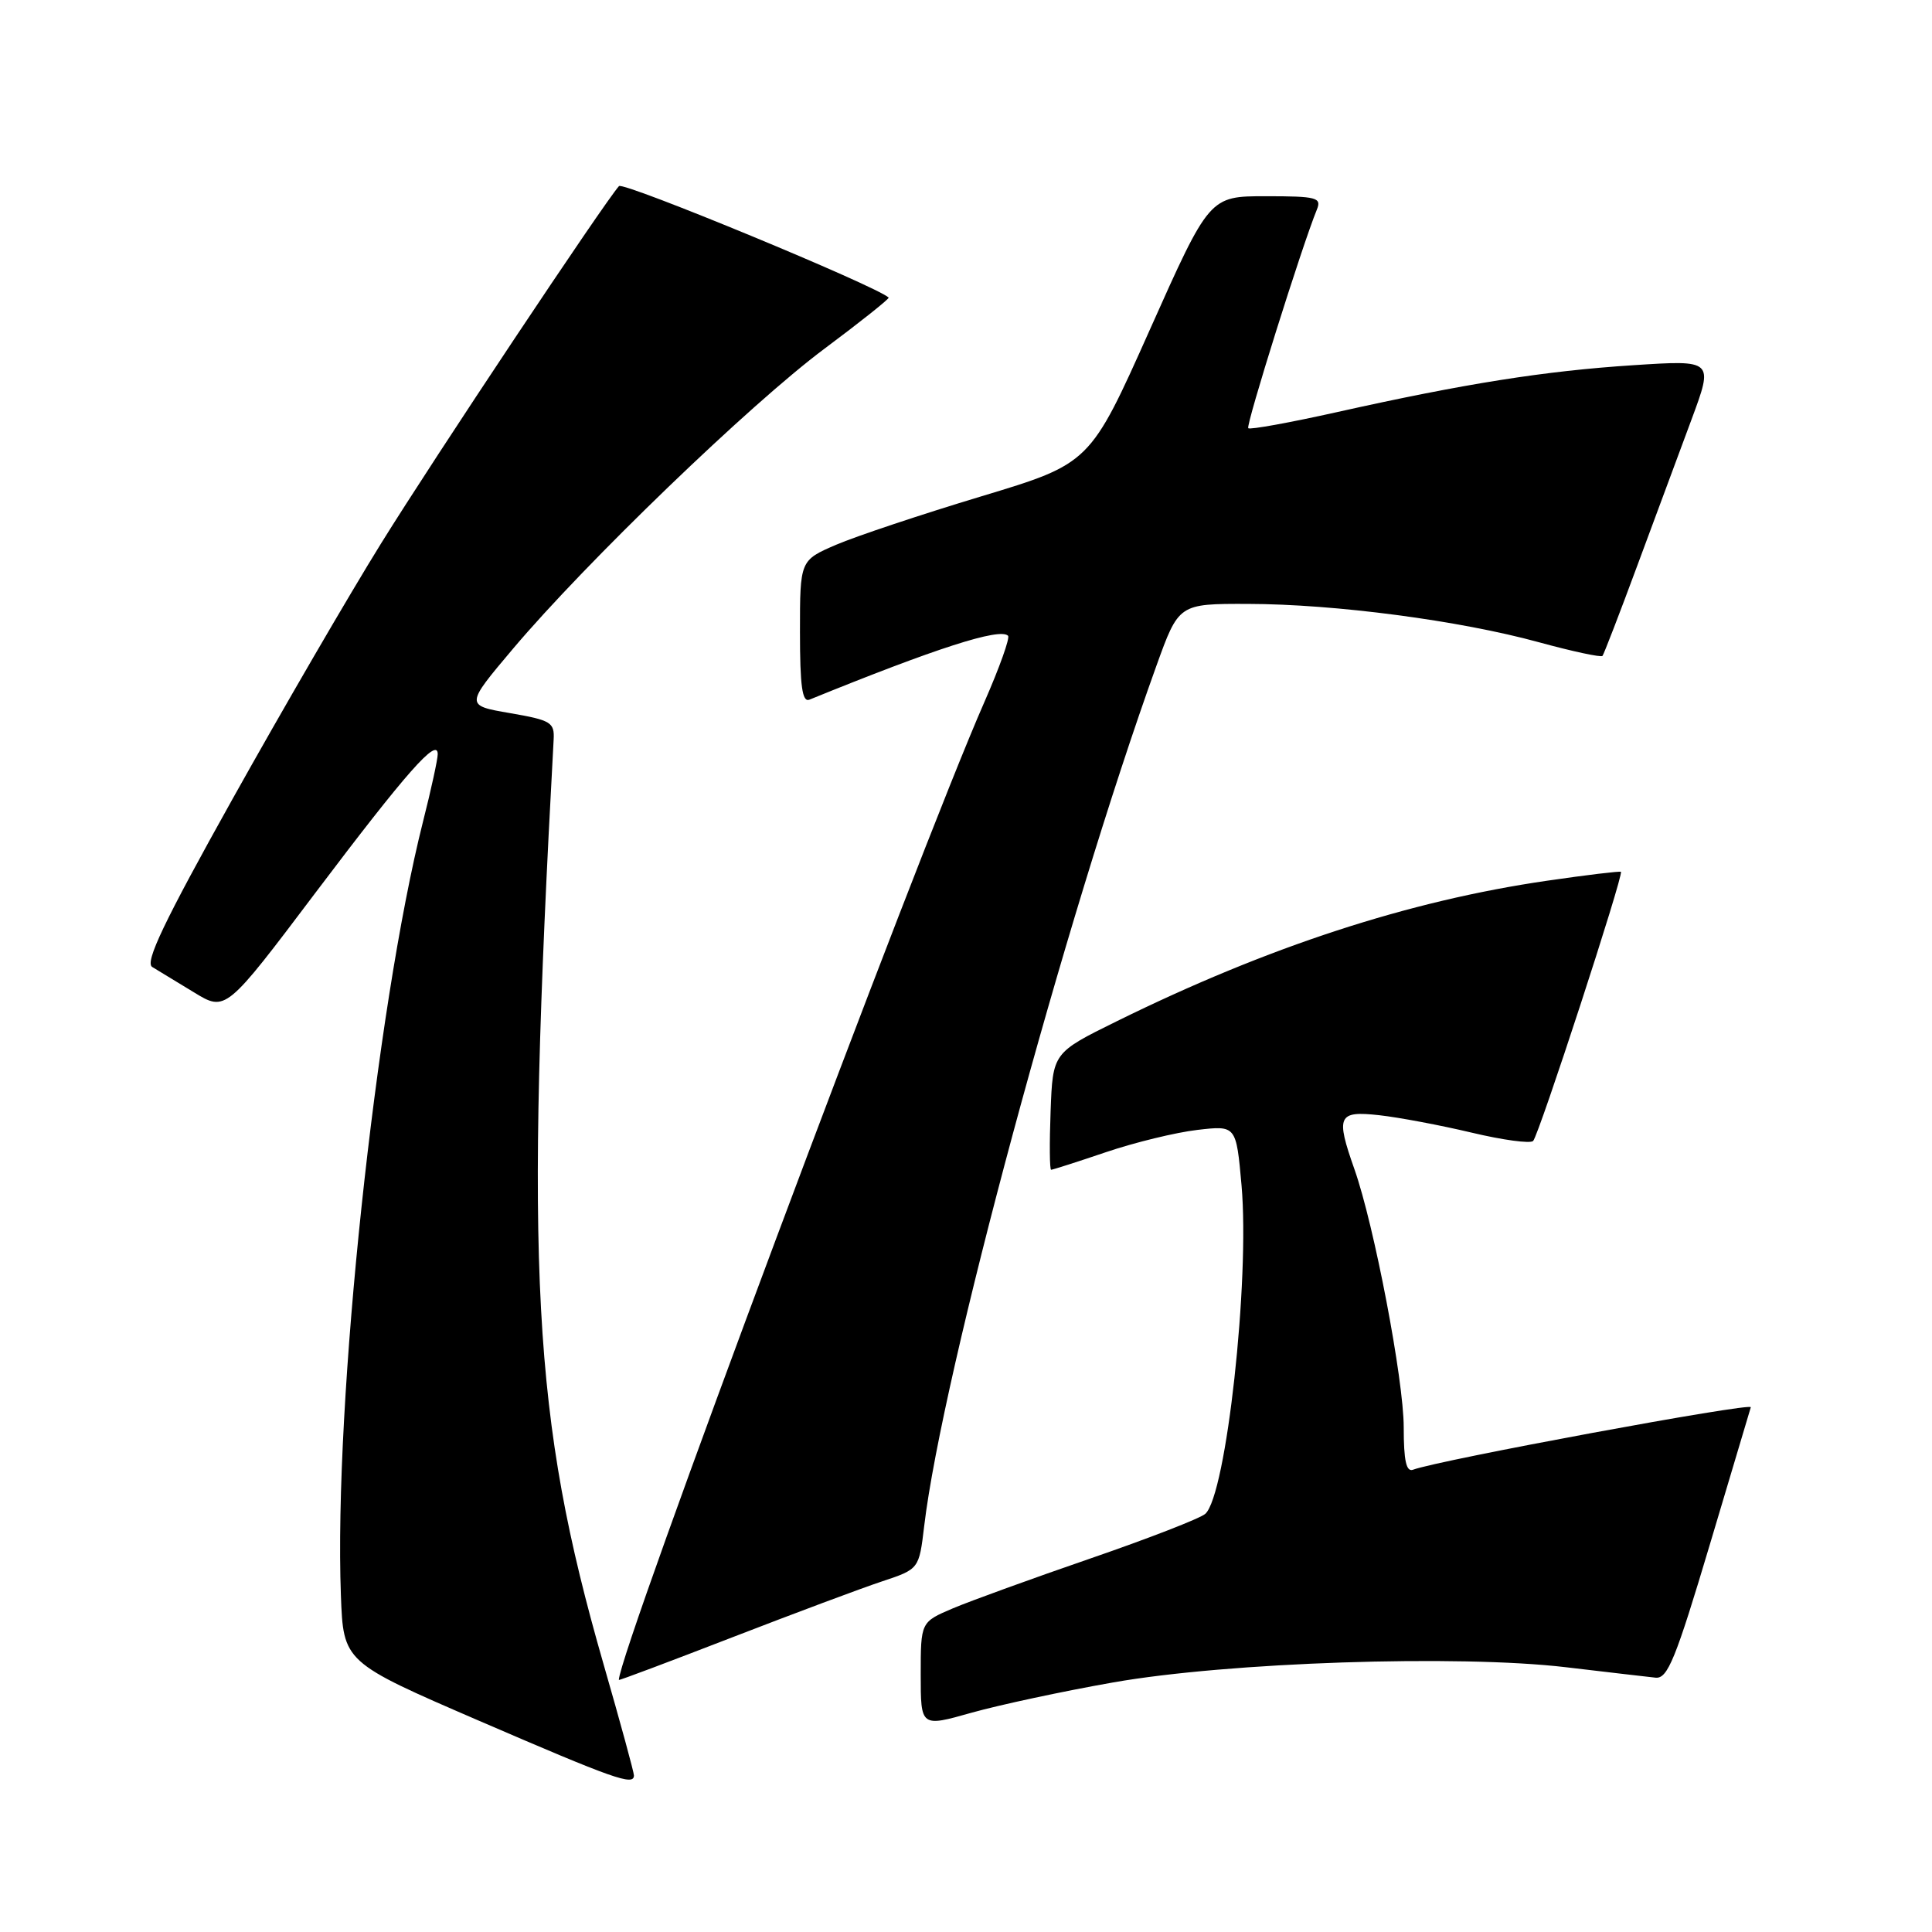 <?xml version="1.0" encoding="UTF-8" standalone="no"?>
<!DOCTYPE svg PUBLIC "-//W3C//DTD SVG 1.1//EN" "http://www.w3.org/Graphics/SVG/1.1/DTD/svg11.dtd" >
<svg xmlns="http://www.w3.org/2000/svg" xmlns:xlink="http://www.w3.org/1999/xlink" version="1.1" viewBox="0 0 256 256">
 <g >
 <path fill="currentColor"
d=" M 84.00 235.25 C 84.00 234.84 82.19 228.20 79.97 220.50 C 70.55 187.77 69.51 168.54 73.36 98.01 C 73.49 95.72 73.01 95.43 67.57 94.49 C 61.64 93.47 61.64 93.47 67.96 85.98 C 77.63 74.53 99.38 53.57 109.20 46.24 C 114.04 42.63 117.89 39.56 117.75 39.43 C 116.17 37.92 82.59 24.03 82.02 24.66 C 80.12 26.75 57.49 60.73 50.50 72.00 C 46.23 78.88 37.36 94.14 30.79 105.91 C 21.72 122.16 19.16 127.52 20.17 128.13 C 20.90 128.57 23.39 130.08 25.70 131.49 C 29.91 134.06 29.91 134.06 41.81 118.28 C 53.86 102.32 58.00 97.62 58.00 99.93 C 58.00 100.61 57.13 104.62 56.06 108.83 C 49.77 133.77 44.23 185.94 45.17 211.37 C 45.50 220.24 45.50 220.24 63.50 228.02 C 81.45 235.77 84.00 236.67 84.00 235.25 Z  M 147.50 222.93 C 162.71 220.25 193.26 219.23 207.52 220.92 C 213.01 221.57 218.34 222.19 219.37 222.30 C 220.97 222.47 222.03 219.86 226.61 204.50 C 229.56 194.60 231.98 186.49 231.99 186.47 C 232.23 185.78 190.64 193.47 187.25 194.74 C 186.34 195.09 186.00 193.58 186.00 189.12 C 186.00 182.85 182.08 162.32 179.47 154.93 C 176.97 147.84 177.28 147.17 182.75 147.77 C 185.36 148.06 190.88 149.10 195.00 150.08 C 199.12 151.06 202.79 151.56 203.15 151.18 C 203.92 150.38 215.19 115.82 214.78 115.52 C 214.63 115.41 210.22 115.94 205.00 116.70 C 186.67 119.36 168.01 125.45 148.00 135.31 C 139.50 139.50 139.50 139.50 139.21 147.25 C 139.05 151.51 139.08 155.00 139.28 155.00 C 139.48 155.00 142.77 153.95 146.57 152.66 C 150.38 151.37 155.82 150.05 158.65 149.72 C 163.80 149.12 163.80 149.12 164.51 157.06 C 165.62 169.64 162.49 198.08 159.71 200.59 C 159.04 201.19 152.20 203.85 144.50 206.50 C 136.80 209.15 128.59 212.13 126.25 213.12 C 122.00 214.93 122.00 214.93 122.00 221.89 C 122.00 228.85 122.00 228.85 128.75 226.94 C 132.46 225.90 140.90 224.09 147.50 222.93 Z  M 116.88 209.54 C 121.78 207.91 121.78 207.91 122.46 202.21 C 124.85 182.10 141.13 121.79 153.22 88.25 C 156.19 80.00 156.19 80.00 165.34 80.02 C 176.89 80.04 193.41 82.22 203.91 85.10 C 208.37 86.32 212.16 87.13 212.34 86.91 C 212.52 86.68 214.59 81.33 216.93 75.00 C 219.28 68.67 222.52 59.95 224.13 55.60 C 227.06 47.70 227.06 47.70 216.45 48.39 C 204.68 49.15 194.13 50.82 177.15 54.61 C 170.92 56.00 165.63 56.96 165.40 56.74 C 165.05 56.39 172.52 32.58 174.50 27.75 C 175.14 26.18 174.46 26.00 167.74 26.00 C 160.26 26.00 160.26 26.00 152.35 43.71 C 144.44 61.42 144.44 61.42 130.02 65.77 C 122.09 68.16 113.44 71.05 110.80 72.18 C 106.00 74.25 106.00 74.25 106.00 83.73 C 106.00 90.92 106.30 93.09 107.25 92.71 C 124.08 85.86 132.49 83.16 133.57 84.24 C 133.85 84.51 132.44 88.45 130.45 92.99 C 121.41 113.55 82.00 218.98 82.00 222.60 C 82.00 222.70 88.75 220.16 96.99 216.97 C 105.24 213.78 114.19 210.43 116.88 209.54 Z "/>
</g>
</svg>